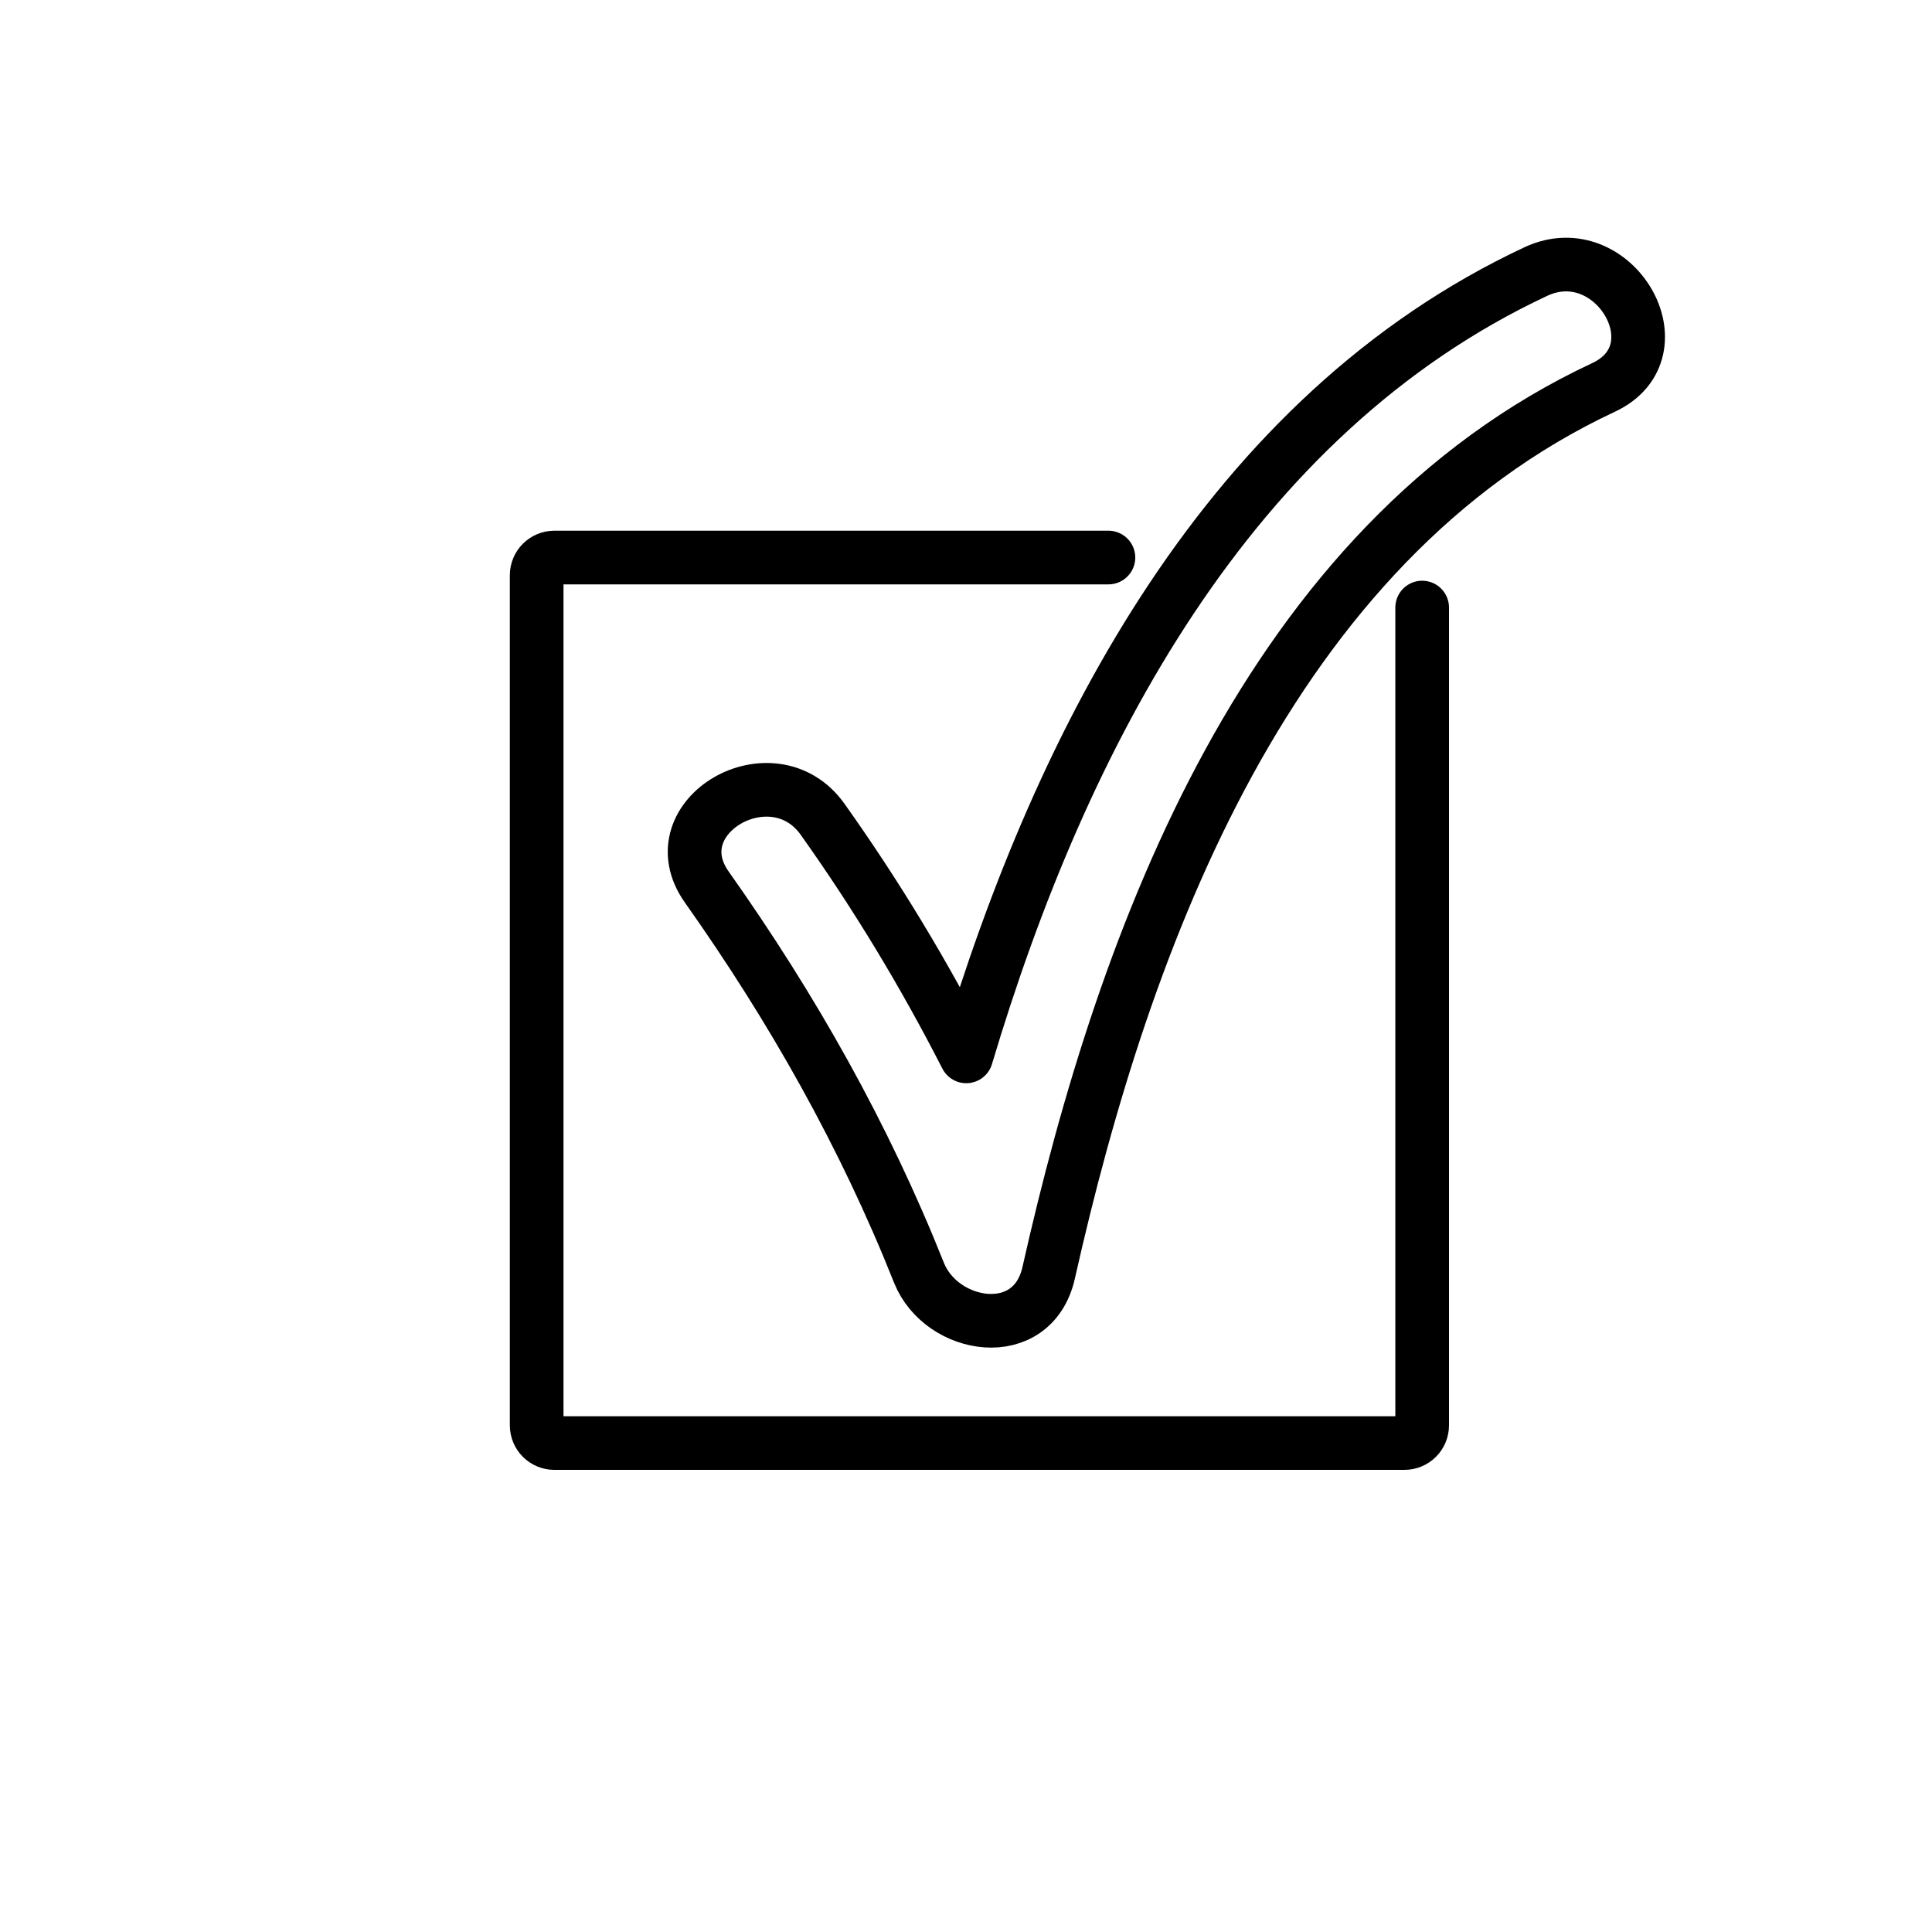 <svg viewBox="0 0 72 72" xmlns="http://www.w3.org/2000/svg"><g style="fill:none;stroke:#000;stroke-linecap:round;stroke-linejoin:round;stroke-miterlimit:10;stroke-width:2"><path d="m53 22.642v30.476c0 .364-.295.66-.66.66h-31.68c-.364 0-.66-.295-.66-.66v-31.68c0-.364.295-.66.66-.66h20.081.567"/><path d="m30.66 30.538c-1.85-2.61-6.18-.11-4.32 2.52 3.19 4.51 5.87 9.25 7.91 14.38.84 2.09 4.23 2.65 4.83 0 2.83-12.6 8.21-27.17 20.68-33 2.91-1.36.38-5.67-2.52-4.32-11.43 5.35-17.68 17.36-21.23 29.25-1.56-3.05-3.33-5.99-5.35-8.83z"/></g></svg>